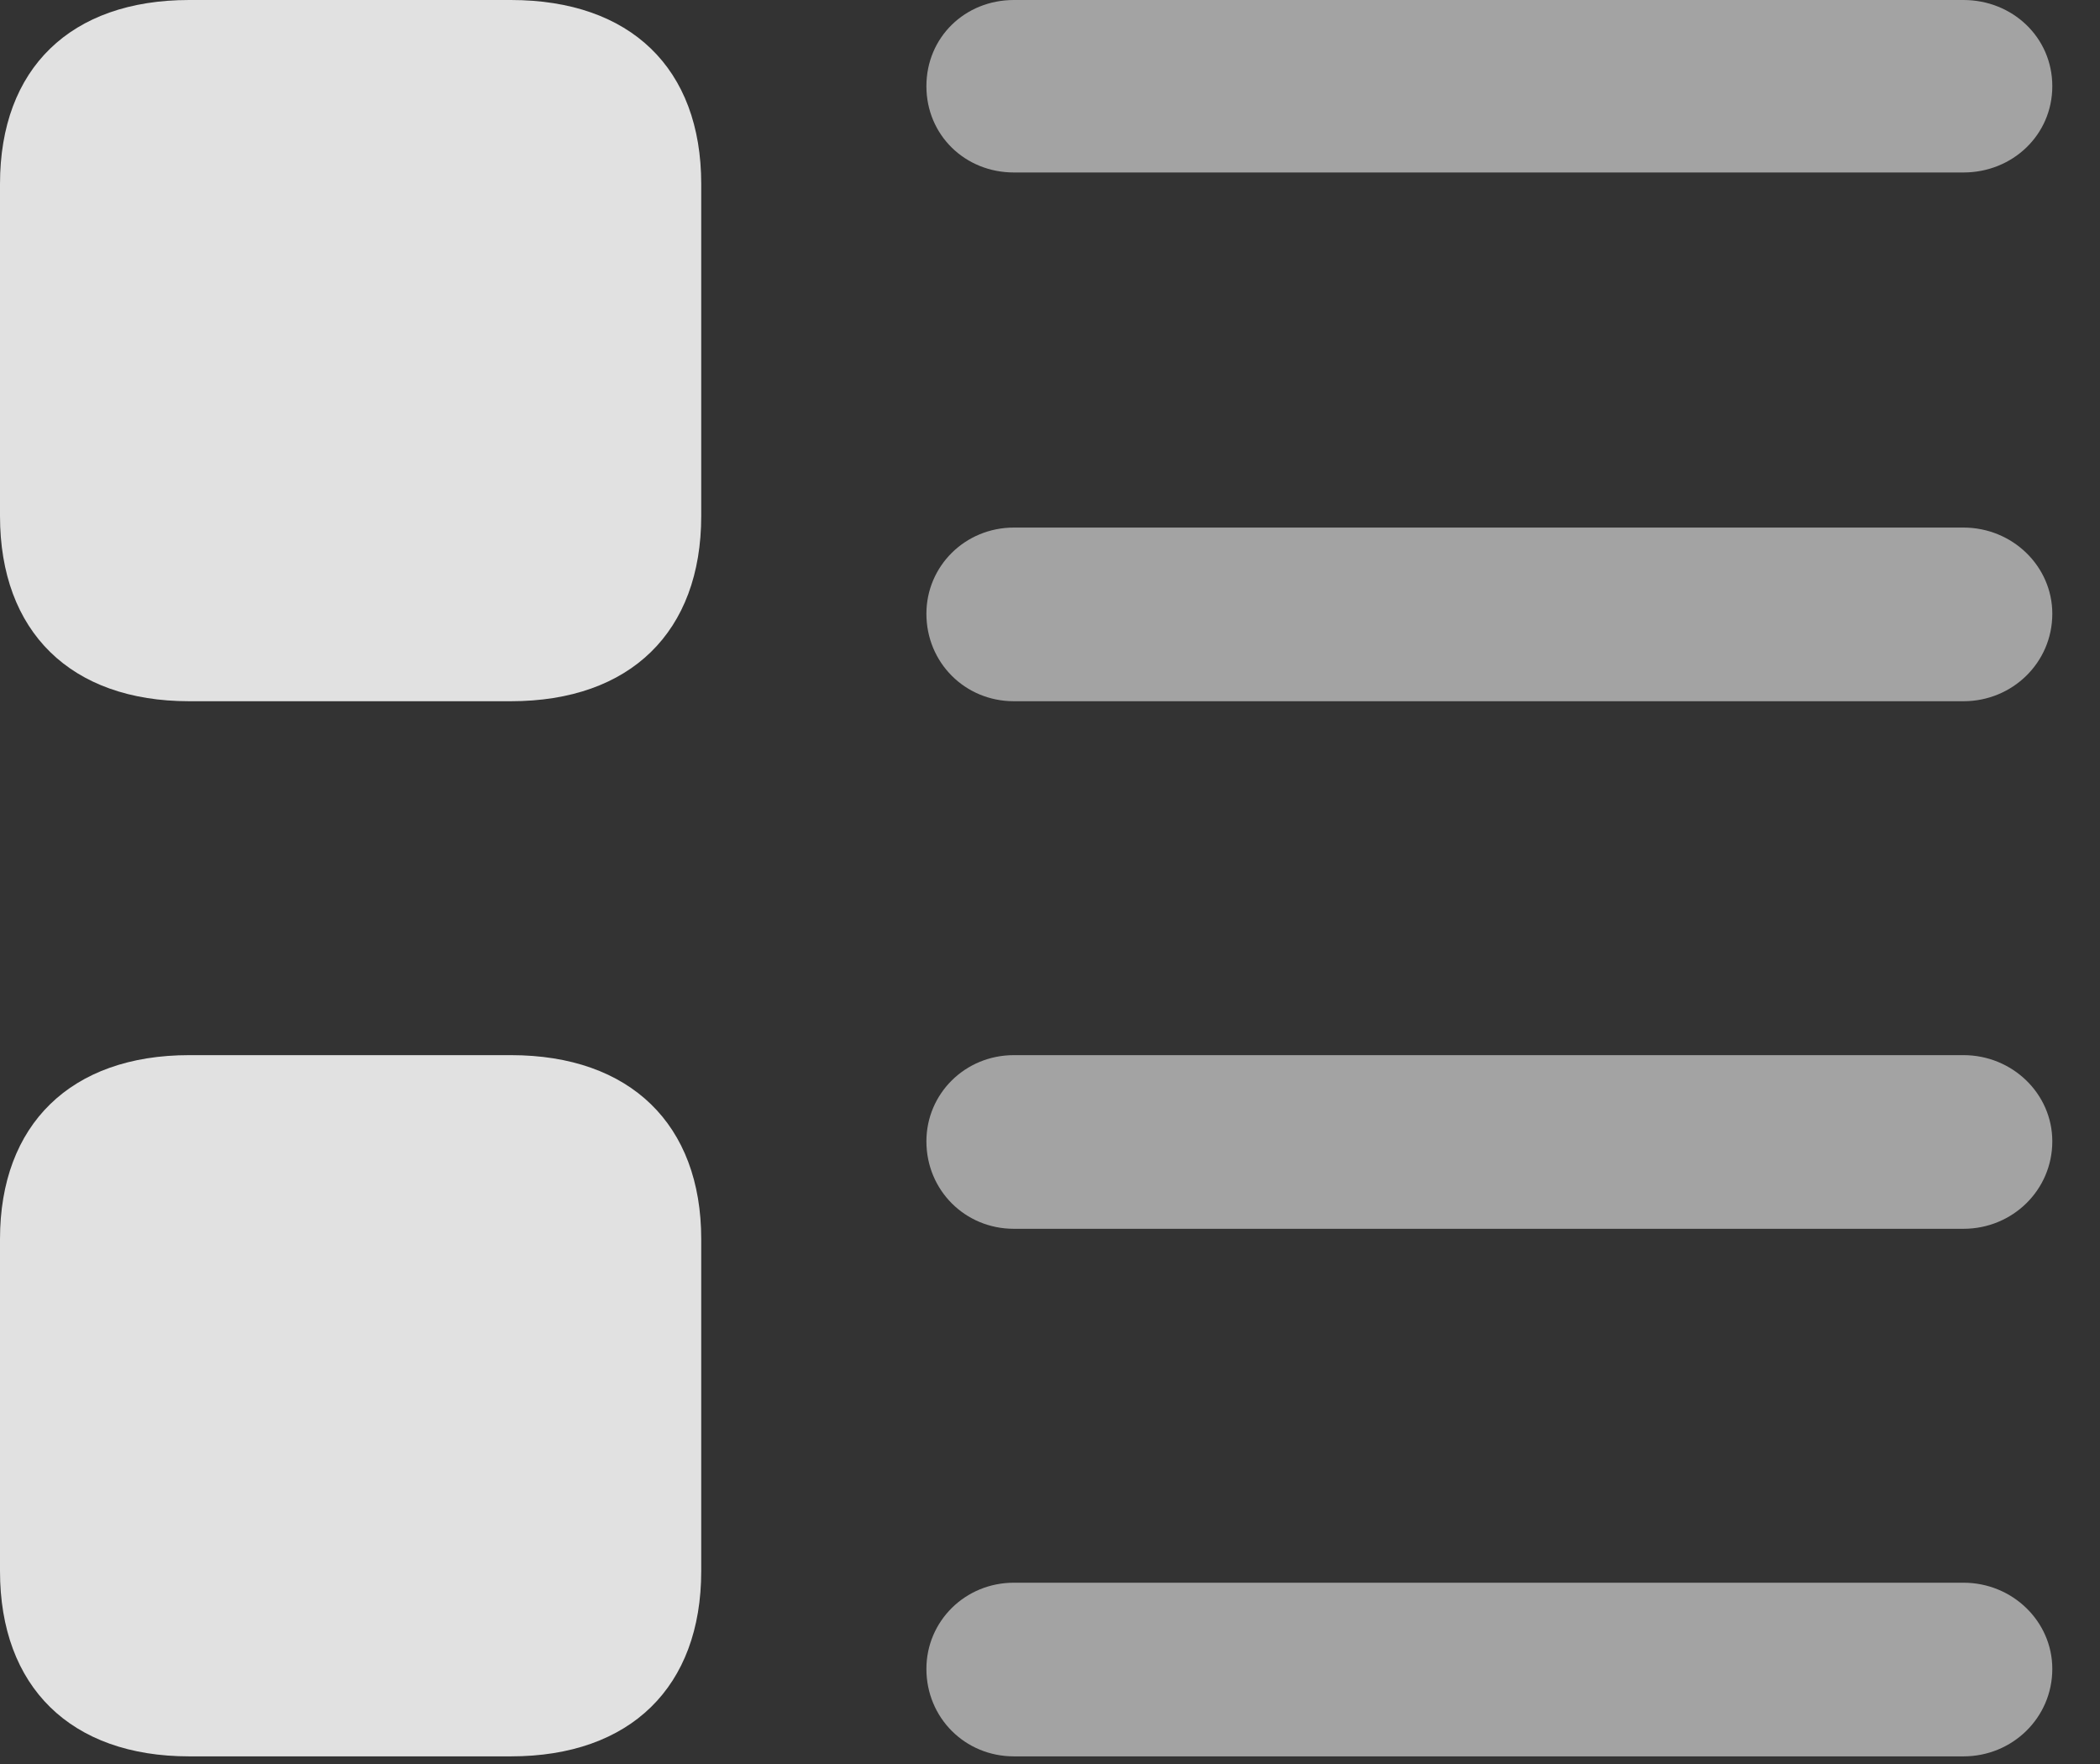 <?xml version="1.0" encoding="UTF-8"?>
<!--Generator: Apple Native CoreSVG 232.5-->
<!DOCTYPE svg
PUBLIC "-//W3C//DTD SVG 1.1//EN"
       "http://www.w3.org/Graphics/SVG/1.1/DTD/svg11.dtd">
<svg version="1.1" xmlns="http://www.w3.org/2000/svg" xmlns:xlink="http://www.w3.org/1999/xlink" width="15.938" height="13.389">
 <rect width="100%" height="100%" fill="#333333" stroke="none"/>
 <g>
  <rect height="13.389" opacity="0" width="15.938" x="0" y="0"/>
  <path d="M7.695 1.309L14.902 1.309C15.273 1.309 15.576 1.025 15.576 0.654C15.576 0.283 15.273 0 14.902 0L7.695 0C7.324 0 7.031 0.283 7.031 0.654C7.031 1.025 7.324 1.309 7.695 1.309ZM7.695 5.322L14.902 5.322C15.273 5.322 15.576 5.029 15.576 4.658C15.576 4.297 15.273 4.004 14.902 4.004L7.695 4.004C7.324 4.004 7.031 4.297 7.031 4.658C7.031 5.029 7.324 5.322 7.695 5.322ZM7.695 9.326L14.902 9.326C15.273 9.326 15.576 9.033 15.576 8.662C15.576 8.301 15.273 8.008 14.902 8.008L7.695 8.008C7.324 8.008 7.031 8.301 7.031 8.662C7.031 9.033 7.324 9.326 7.695 9.326ZM7.695 13.33L14.902 13.33C15.273 13.33 15.576 13.037 15.576 12.666C15.576 12.305 15.273 12.012 14.902 12.012L7.695 12.012C7.324 12.012 7.031 12.305 7.031 12.666C7.031 13.037 7.324 13.33 7.695 13.33Z" fill="#ffffff" fill-opacity="0.55"/>
  <path d="M1.436 5.322L3.877 5.322C4.785 5.322 5.322 4.795 5.322 3.916L5.322 1.396C5.322 0.518 4.785 0 3.877 0L1.436 0C0.537 0 0 0.518 0 1.396L0 3.916C0 4.795 0.537 5.322 1.436 5.322ZM1.436 13.33L3.877 13.33C4.785 13.33 5.322 12.803 5.322 11.924L5.322 9.404C5.322 8.535 4.785 8.008 3.877 8.008L1.436 8.008C0.537 8.008 0 8.535 0 9.404L0 11.924C0 12.803 0.537 13.33 1.436 13.33Z" fill="#ffffff" fill-opacity="0.85"/>
 </g>
</svg>
